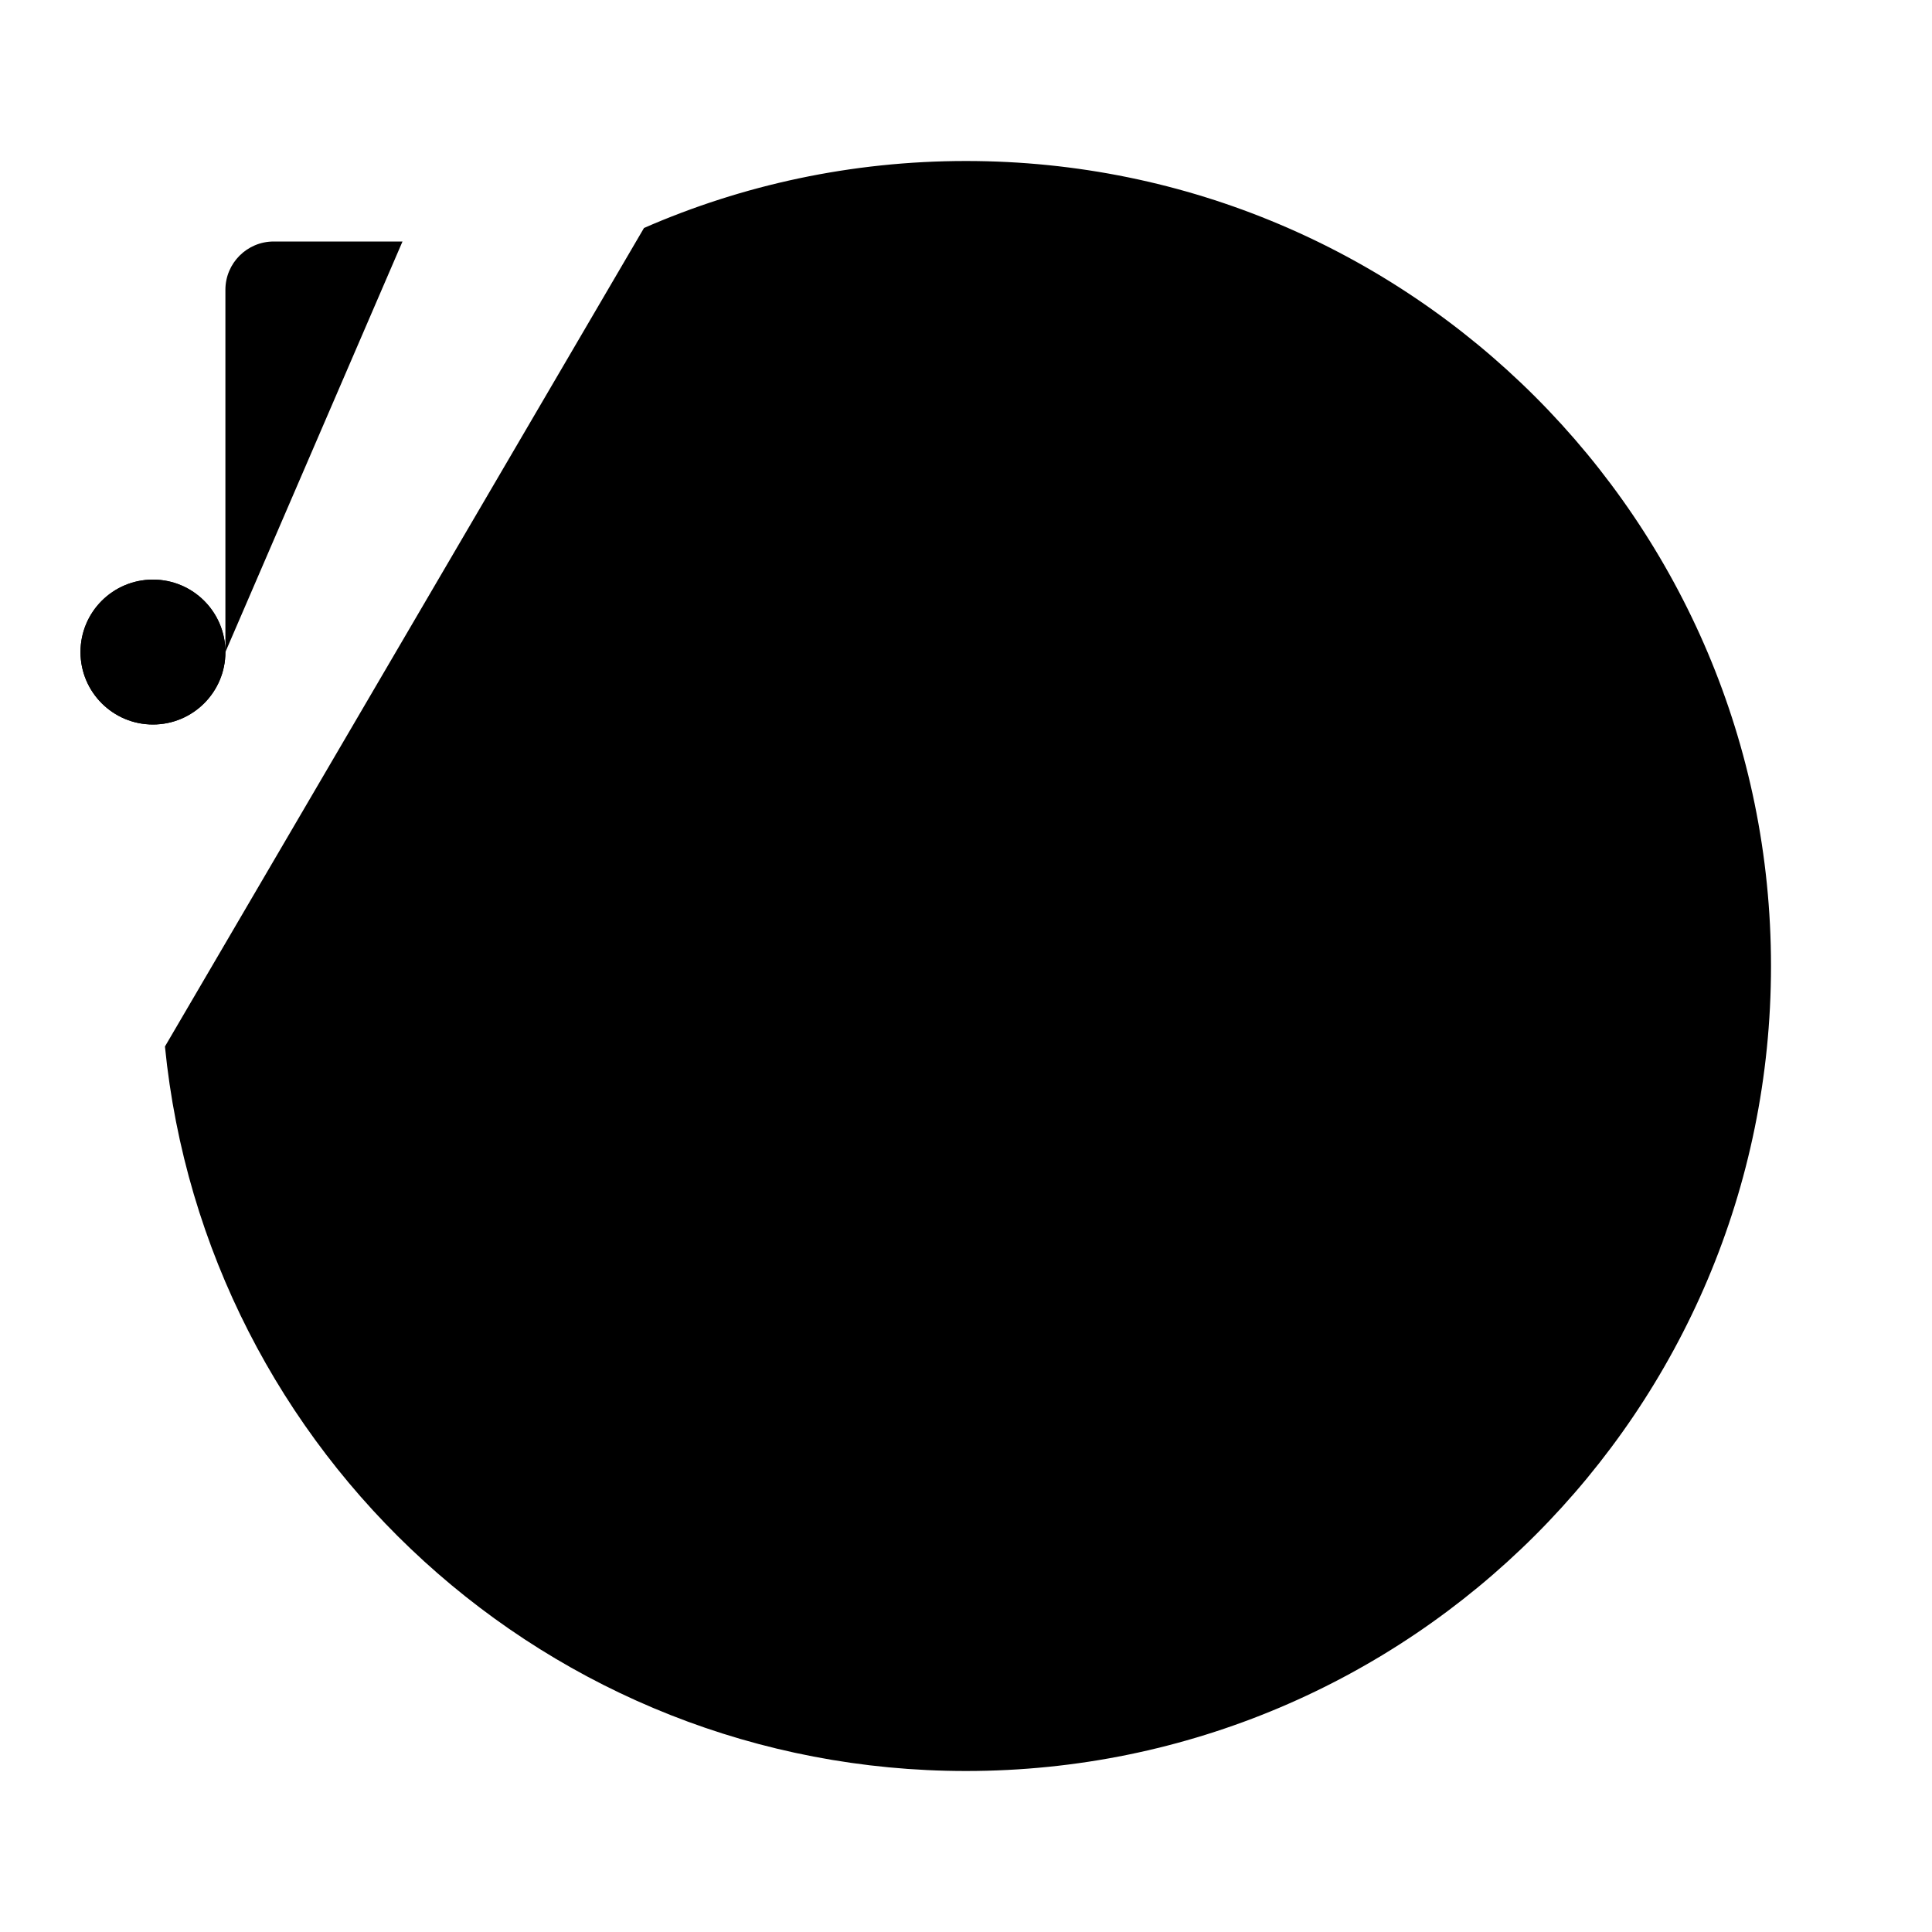 <svg class="pr-icon-iconoir" xmlns="http://www.w3.org/2000/svg" width="24" height="24" viewBox="0 0 24 24">
    <path d="M2.8 8.1C2.8 8.597 2.397 9 1.9 9C1.403 9 1 8.597 1 8.1C1 7.603 1.403 7.2 1.9 7.2C2.397 7.2 2.8 7.603 2.8 8.1Z"/>
    <path d="M2.8 8.1C2.8 8.597 2.397 9 1.9 9C1.403 9 1 8.597 1 8.1C1 7.603 1.403 7.2 1.9 7.2C2.397 7.2 2.8 7.603 2.8 8.1ZM2.8 8.1V3.6C2.8 3.269 3.069 3 3.4 3H5"/>
    <path d="M8 17C9.105 17 10 16.105 10 15C10 13.895 9.105 13 8 13C6.895 13 6 13.895 6 15C6 16.105 6.895 17 8 17Z"/>
    <path d="M2.049 13C2.551 18.053 6.815 22 12 22C17.523 22 22 17.523 22 12C22 6.477 17.523 2 12 2C10.578 2 9.225 2.297 8 2.832"/>
    <path d="M15.5 9C15.776 9 16 8.776 16 8.5C16 8.224 15.776 8 15.5 8C15.224 8 15 8.224 15 8.5C15 8.776 15.224 9 15.5 9Z"/>
    <path d="M8.5 9C8.776 9 9 8.776 9 8.5C9 8.224 8.776 8 8.5 8C8.224 8 8 8.224 8 8.5C8 8.776 8.224 9 8.5 9Z"/>
</svg>
